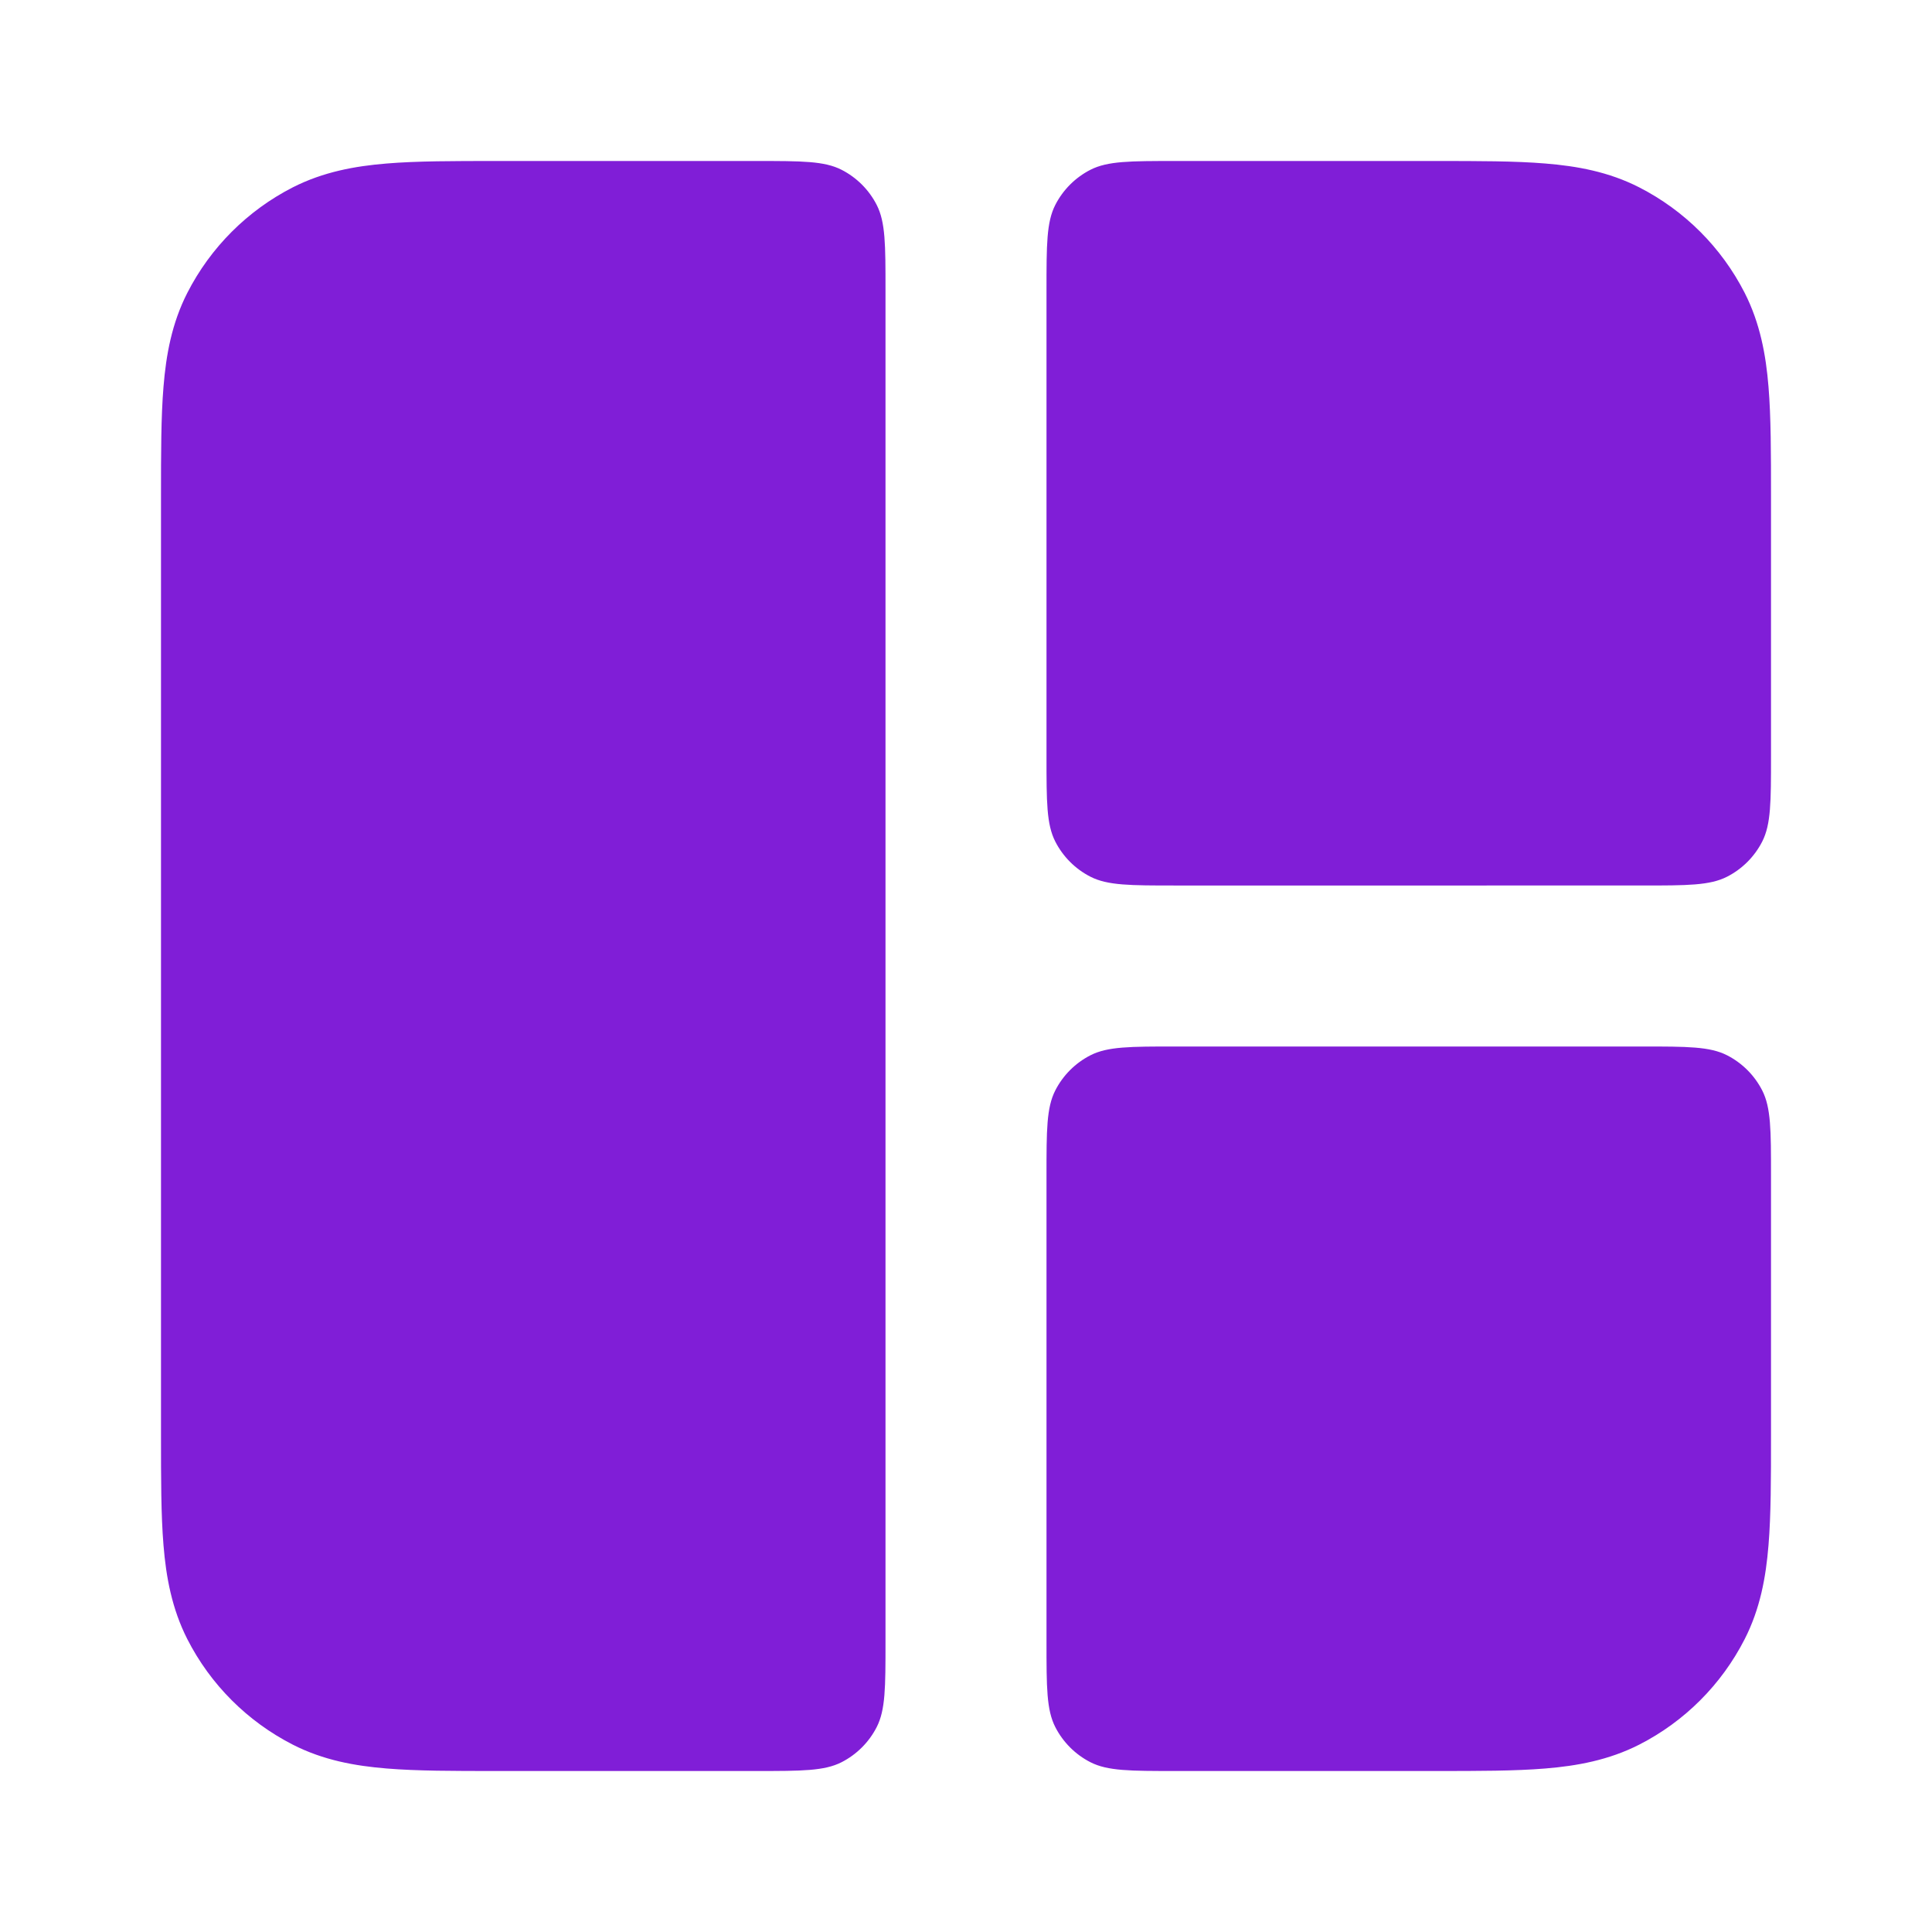 <svg fill="none" height="24" viewBox="0 0 24 24" width="24" xmlns="http://www.w3.org/2000/svg"><g fill="#801ed7"><path d="m11 3.6c0-.56 0-.84-.109-1.054-.096-.188-.249-.341-.437-.437-.214-.109-.494-.109-1.054-.109h-3.239c-.527-0-.982-0-1.356.031-.395.032-.789.104-1.167.296-.564.288-1.023.747-1.311 1.311-.193.378-.264.772-.296 1.167-.031.375-.031.829-.031 1.356v11.677c-0.0.527-0.0.982.031 1.357.032.395.104.789.296 1.167.288.565.747 1.023 1.311 1.311.378.193.772.264 1.167.296.375.031.829.031 1.356.031h3.239c.56 0 .84 0 1.054-.109.188-.096.341-.249.437-.437.109-.214.109-.494.109-1.054z"/><path d="m13 20.4c0 .56 0 .84.109 1.054.096.188.249.341.437.437.214.109.494.109 1.054.109h3.239c.527 0 .982 0 1.356-.031.395-.032.789-.104 1.167-.296.565-.288 1.023-.747 1.311-1.311.193-.378.264-.772.296-1.167.031-.374.031-.829.031-1.356v-3.239c0-.56 0-.84-.109-1.054-.096-.188-.249-.341-.437-.437-.214-.109-.494-.109-1.054-.109h-5.8c-.56 0-.84 0-1.054.109-.188.096-.341.249-.437.437-.109.214-.109.494-.109 1.054z"/><path d="m20.4 11c.56 0 .84 0 1.054-.109.188-.096.341-.249.437-.437.109-.214.109-.494.109-1.054v-3.239c0-.527 0-.982-.031-1.356-.032-.395-.104-.789-.296-1.167-.288-.564-.747-1.023-1.311-1.311-.378-.193-.772-.264-1.167-.296-.374-.031-.829-.031-1.356-.031h-3.239c-.56 0-.84 0-1.054.109-.188.096-.341.249-.437.437-.109.214-.109.494-.109 1.054v5.8c0 .56 0 .84.109 1.054.096.188.249.341.437.437.214.109.494.109 1.054.109z"/></g></svg>